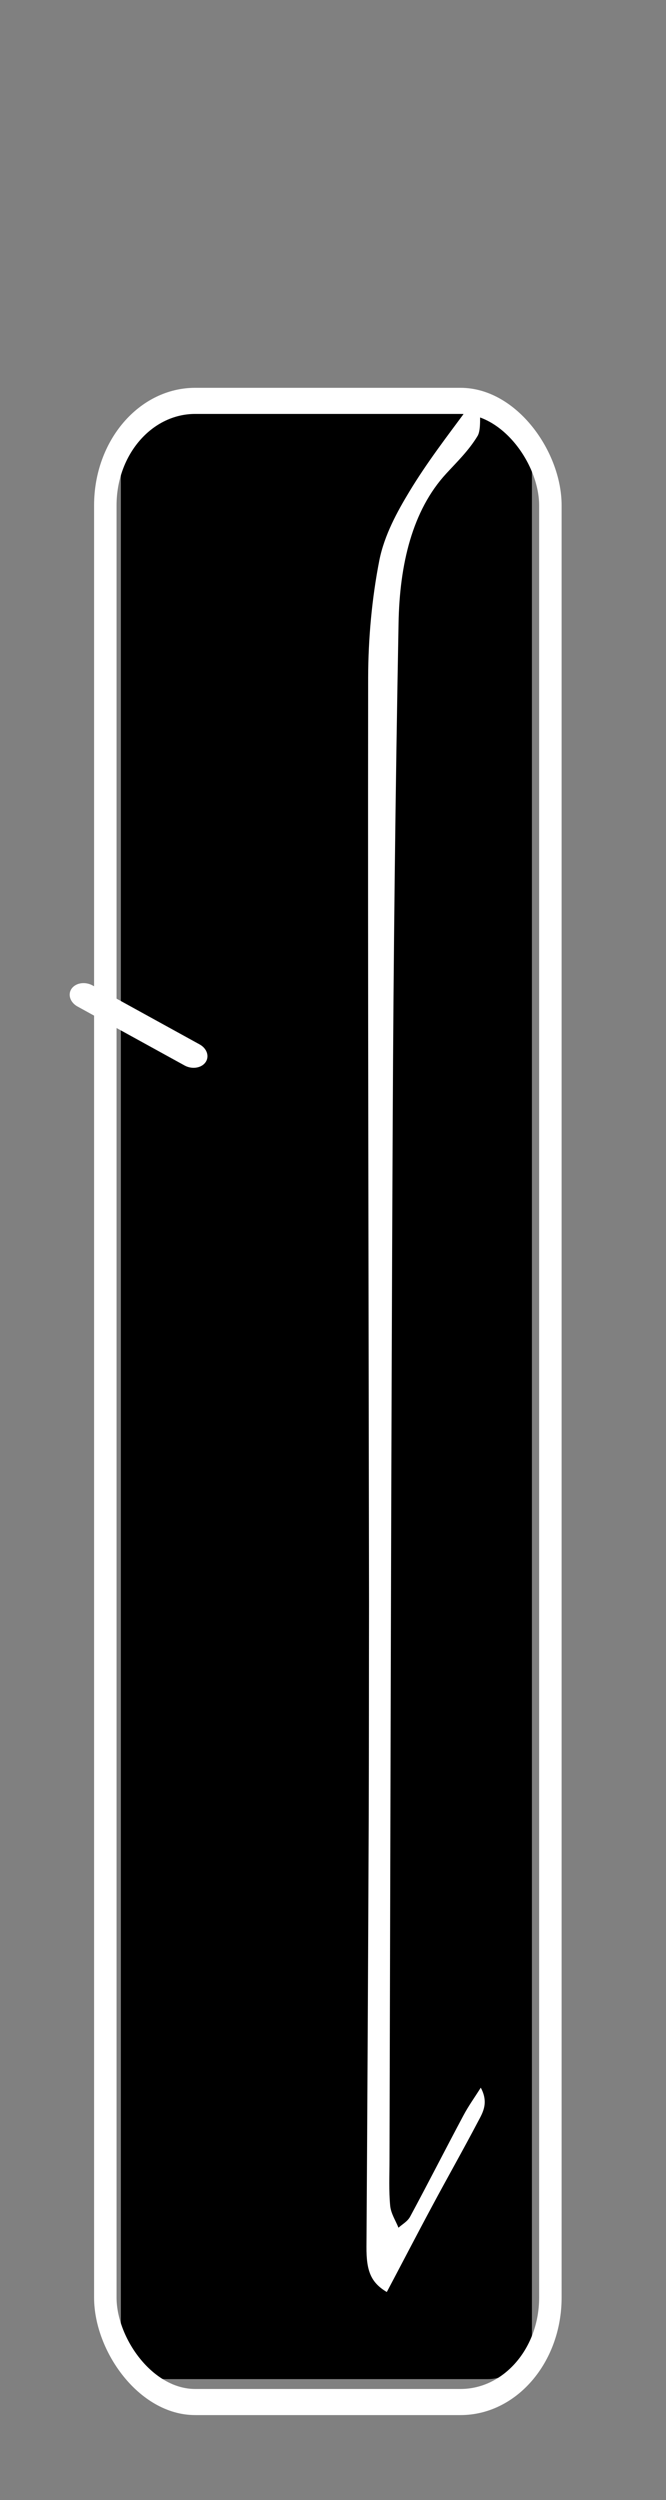 <?xml version="1.0"?>
<svg width="60" height="225" xmlns="http://www.w3.org/2000/svg" xmlns:svg="http://www.w3.org/2000/svg" version="1.1" xml:space="preserve">
 <rect width="100%" height="100%" fill="#808080" stroke="none"/>
 <title>bg</title>
 <title>Outline</title>
 <g class="layer">
  <title>bg</title>
  <rect class="right-fill" fill="#000000" id="svg_11" stroke="#000000" stroke-linecap="round" stroke-linejoin="round" stroke-width="2" transform="rotate(14.435 136.46 334)" width="8" x="132.46" y="334"/>
  <rect class="right-fill" fill="#000000" height="177.44" id="svg_1401" rx="4" ry="4" stroke="#000000" stroke-opacity="0" stroke-width="NaN" width="37.03" x="10.89" y="36.68"/>
  <rect class="right-pocket-outline" fill="#000000" id="svg_13" stroke="#ffffff" stroke-linecap="round" stroke-linejoin="round" stroke-width="2" transform="rotate(14.435 12.643 92.194) matrix(1.333 0.342 -0.42 1.087 -29.108 -317.399)" width="8" x="132.46" y="334"/>
 </g>
 <g class="layer" display="inline">
  <title>outline</title>
  <rect class="right-pocket-outline" fill="#000000" fill-opacity="0" height="153.28" id="svg_1912" rx="8" ry="8" stroke="#ffffff" stroke-width="2" transform="matrix(1 0 0 1 0 0) matrix(1.012 0 0 1.175 -49.309 -1371.63)" width="39.62" x="58.1" y="1198.05"/>
  <path class="right-pocket-outline" d="m33.29,144.28c-0.09,-27.87 -0.22,-55.57 -0.24,-83.27c0,-3.54 0.33,-7.19 0.99,-10.58c0.45,-2.27 1.6,-4.37 2.69,-6.18c1.59,-2.64 3.39,-4.98 5.15,-7.37c0.28,-0.38 0.81,-0.35 1.23,-0.5c-0.07,0.98 0.1,2.29 -0.25,2.86c-0.8,1.32 -1.84,2.32 -2.81,3.38c-3.05,3.32 -4.19,8.18 -4.27,13.5c-0.25,14.98 -0.4,29.97 -0.44,44.96c-0.09,31.12 -0.08,62.24 -0.11,93.36c0,1.36 -0.06,2.75 0.07,4.09c0.07,0.7 0.49,1.32 0.75,1.97c0.36,-0.33 0.81,-0.55 1.06,-1.02c1.61,-3 3.17,-6.08 4.77,-9.09c0.46,-0.87 1.01,-1.63 1.56,-2.51c0.73,1.35 0.19,2.24 -0.23,3.03c-1.35,2.58 -2.77,5.09 -4.14,7.66c-1.37,2.56 -2.71,5.16 -4.06,7.72c-1.45,-0.86 -1.85,-1.91 -1.84,-4.07c0.06,-12.94 0.1,-25.88 0.13,-38.81c0.01,-6.33 -0.01,-12.65 -0.01,-19.15l0,0.02z" fill="#ffffff" id="svg_2" transform="rotate(0.11 38.425 121.335)"/>
 </g>
</svg>